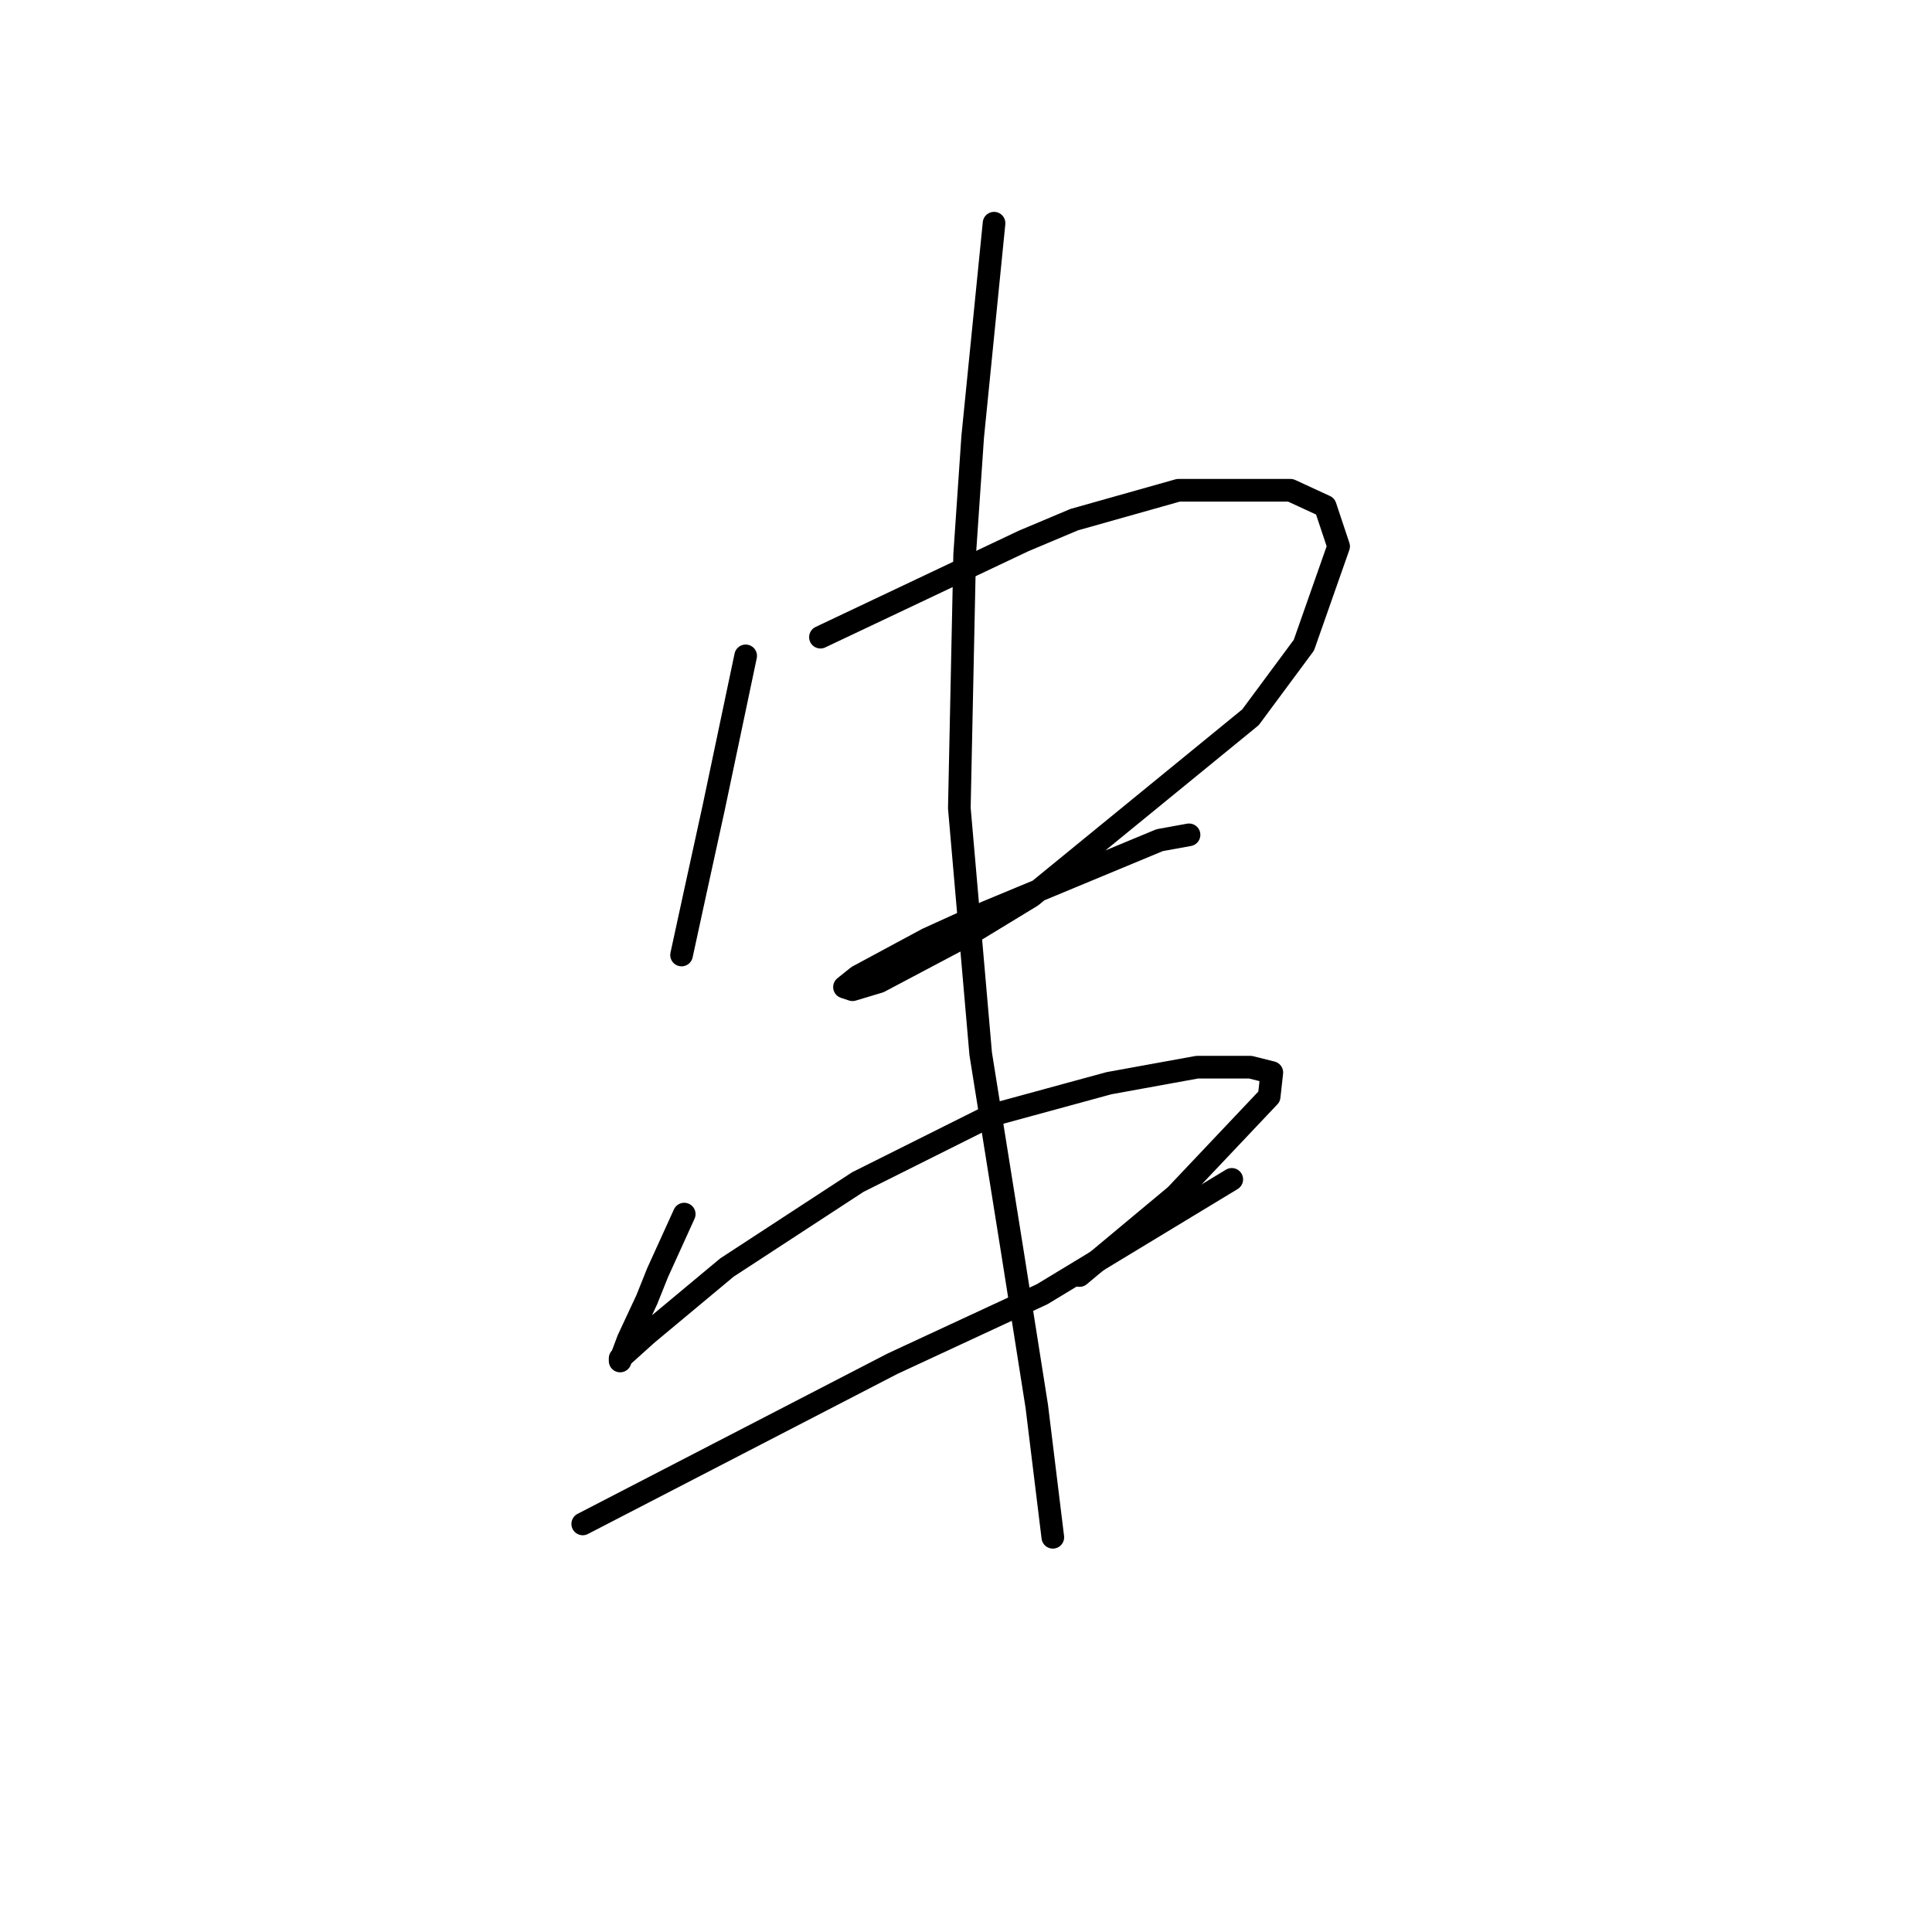 <?xml version="1.0" standalone="no"?>
    <svg width="256" height="256" xmlns="http://www.w3.org/2000/svg" version="1.1">
    <polyline stroke="black" stroke-width="3" stroke-linecap="round" fill="transparent" stroke-linejoin="round" points="98.804 86.906 97.388 93.631 95.972 100.355 94.557 107.079 92.079 118.405 90.31 126.545 90.31 126.545 " />
        <polyline stroke="black" stroke-width="3" stroke-linecap="round" fill="transparent" stroke-linejoin="round" points="108.713 84.429 122.162 78.059 135.61 71.688 142.335 68.857 156.137 64.964 171.002 64.964 175.603 67.087 177.372 72.396 172.771 85.491 165.693 95.046 136.672 118.759 128.532 123.713 116.499 130.084 112.96 131.146 111.898 130.792 113.668 129.376 122.87 124.421 130.656 120.882 153.66 111.326 157.553 110.619 157.553 110.619 " />
        <polyline stroke="black" stroke-width="3" stroke-linecap="round" fill="transparent" stroke-linejoin="round" points="90.664 160.874 88.894 164.767 87.125 168.66 85.709 172.199 83.232 177.508 82.17 180.339 82.17 179.985 85.709 176.8 96.326 167.952 113.668 156.627 131.364 147.779 146.936 143.532 158.615 141.409 165.693 141.409 168.524 142.117 168.17 145.302 155.783 158.397 143.043 169.014 143.043 169.014 " />
        <polyline stroke="black" stroke-width="3" stroke-linecap="round" fill="transparent" stroke-linejoin="round" points="77.215 201.928 97.742 191.311 118.269 180.693 138.088 171.491 163.216 156.273 163.216 156.273 " />
        <polyline stroke="black" stroke-width="3" stroke-linecap="round" fill="transparent" stroke-linejoin="round" points="131.717 29.573 130.302 43.729 128.886 57.886 127.824 73.458 127.117 107.079 129.948 139.639 134.195 166.183 137.38 186.356 139.504 203.698 139.504 203.698 " />
        </svg>
